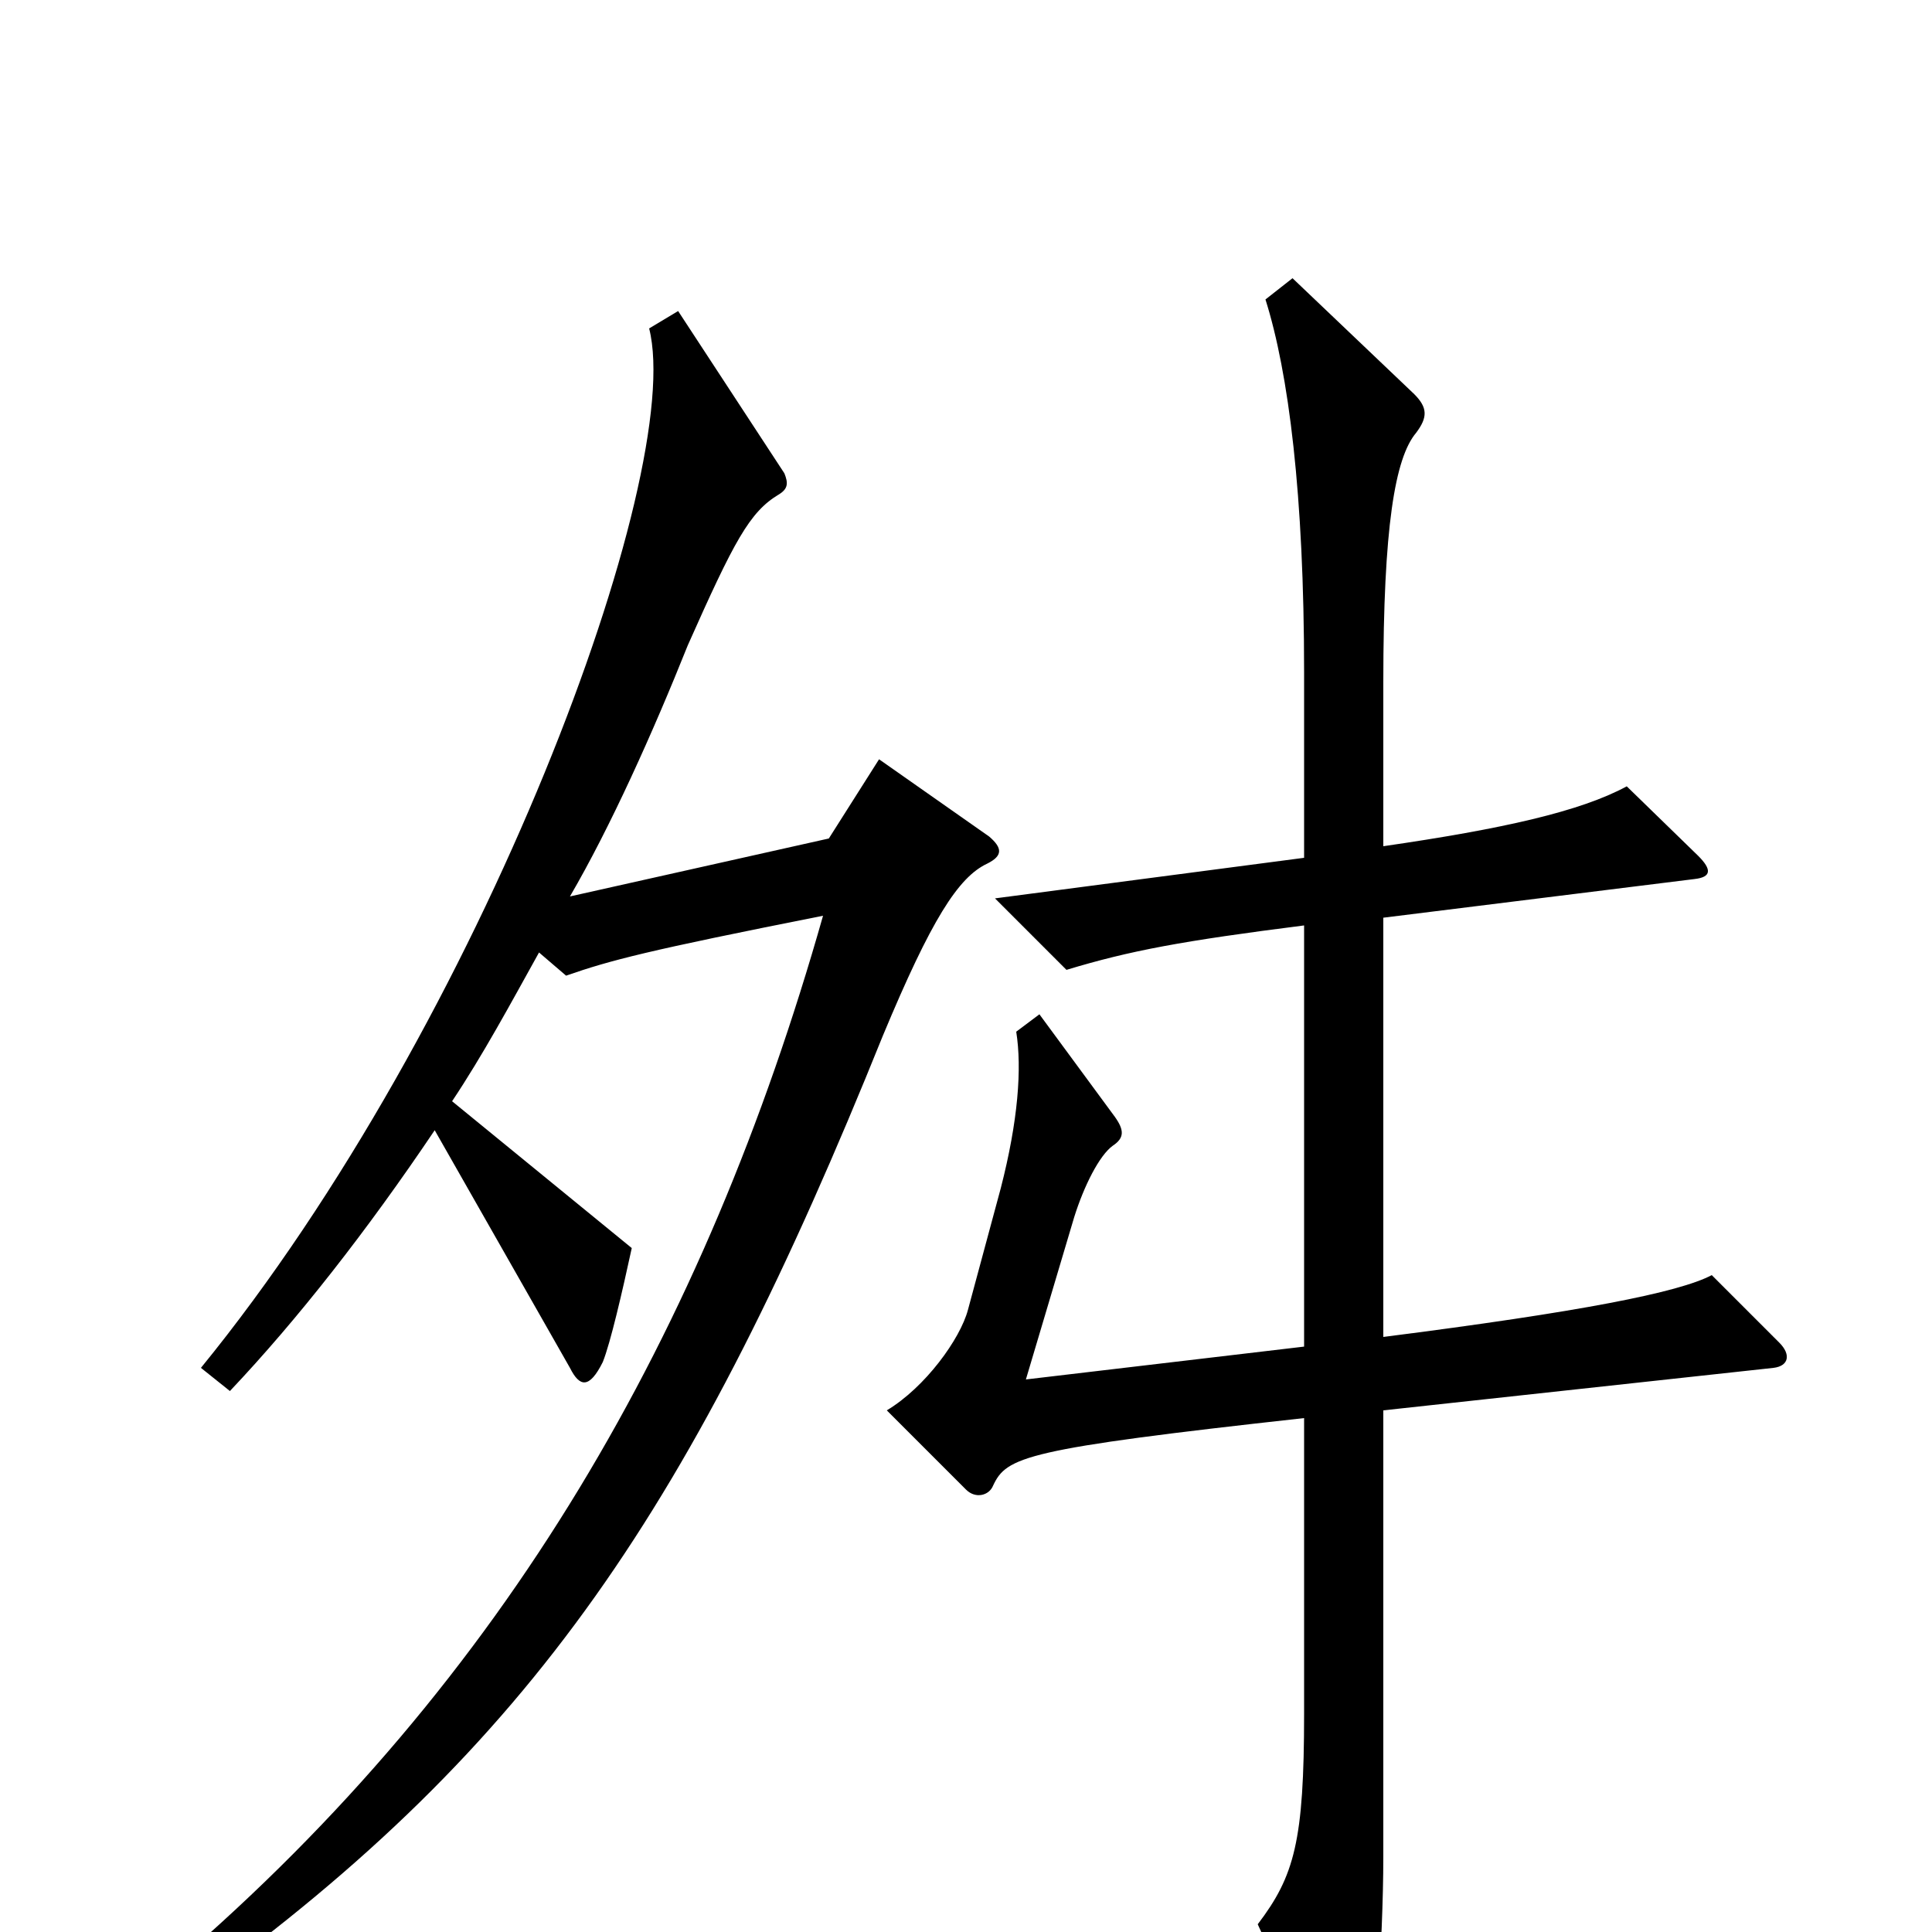 <svg xmlns="http://www.w3.org/2000/svg" viewBox="0 -1000 1000 1000">
	<path fill="#000000" d="M512 -567L455 -607L429 -566L295 -536C316 -572 338 -621 356 -666C380 -720 388 -735 403 -744C408 -747 408 -750 406 -755L351 -839L336 -830C355 -755 250 -471 104 -292L119 -280C154 -317 190 -363 225 -415L295 -292C300 -282 305 -281 312 -295C316 -305 322 -331 327 -354L234 -430C250 -454 264 -480 279 -507L293 -495C316 -503 335 -508 426 -526C365 -311 262 -131 91 16L102 29C276 -97 359 -221 457 -464C482 -524 496 -546 511 -553C519 -557 519 -561 512 -567ZM921 -305L886 -340C869 -331 818 -321 716 -308V-525L877 -545C886 -546 886 -550 879 -557L842 -593C818 -580 778 -571 716 -562V-647C716 -727 722 -763 733 -776C739 -784 739 -789 732 -796L669 -856L655 -845C667 -807 675 -744 675 -652V-556L515 -535L552 -498C585 -508 612 -513 675 -521V-303L531 -286L556 -370C561 -386 569 -402 576 -407C582 -411 582 -415 577 -422L538 -475L526 -466C529 -447 527 -420 518 -385L501 -322C497 -307 479 -282 459 -270L500 -229C505 -224 512 -226 514 -231C521 -246 530 -250 675 -266V-113C675 -47 670 -29 651 -4L693 88C699 99 705 99 708 86C711 71 716 6 716 -39V-270L918 -292C926 -293 927 -299 921 -305Z"/>
</svg>